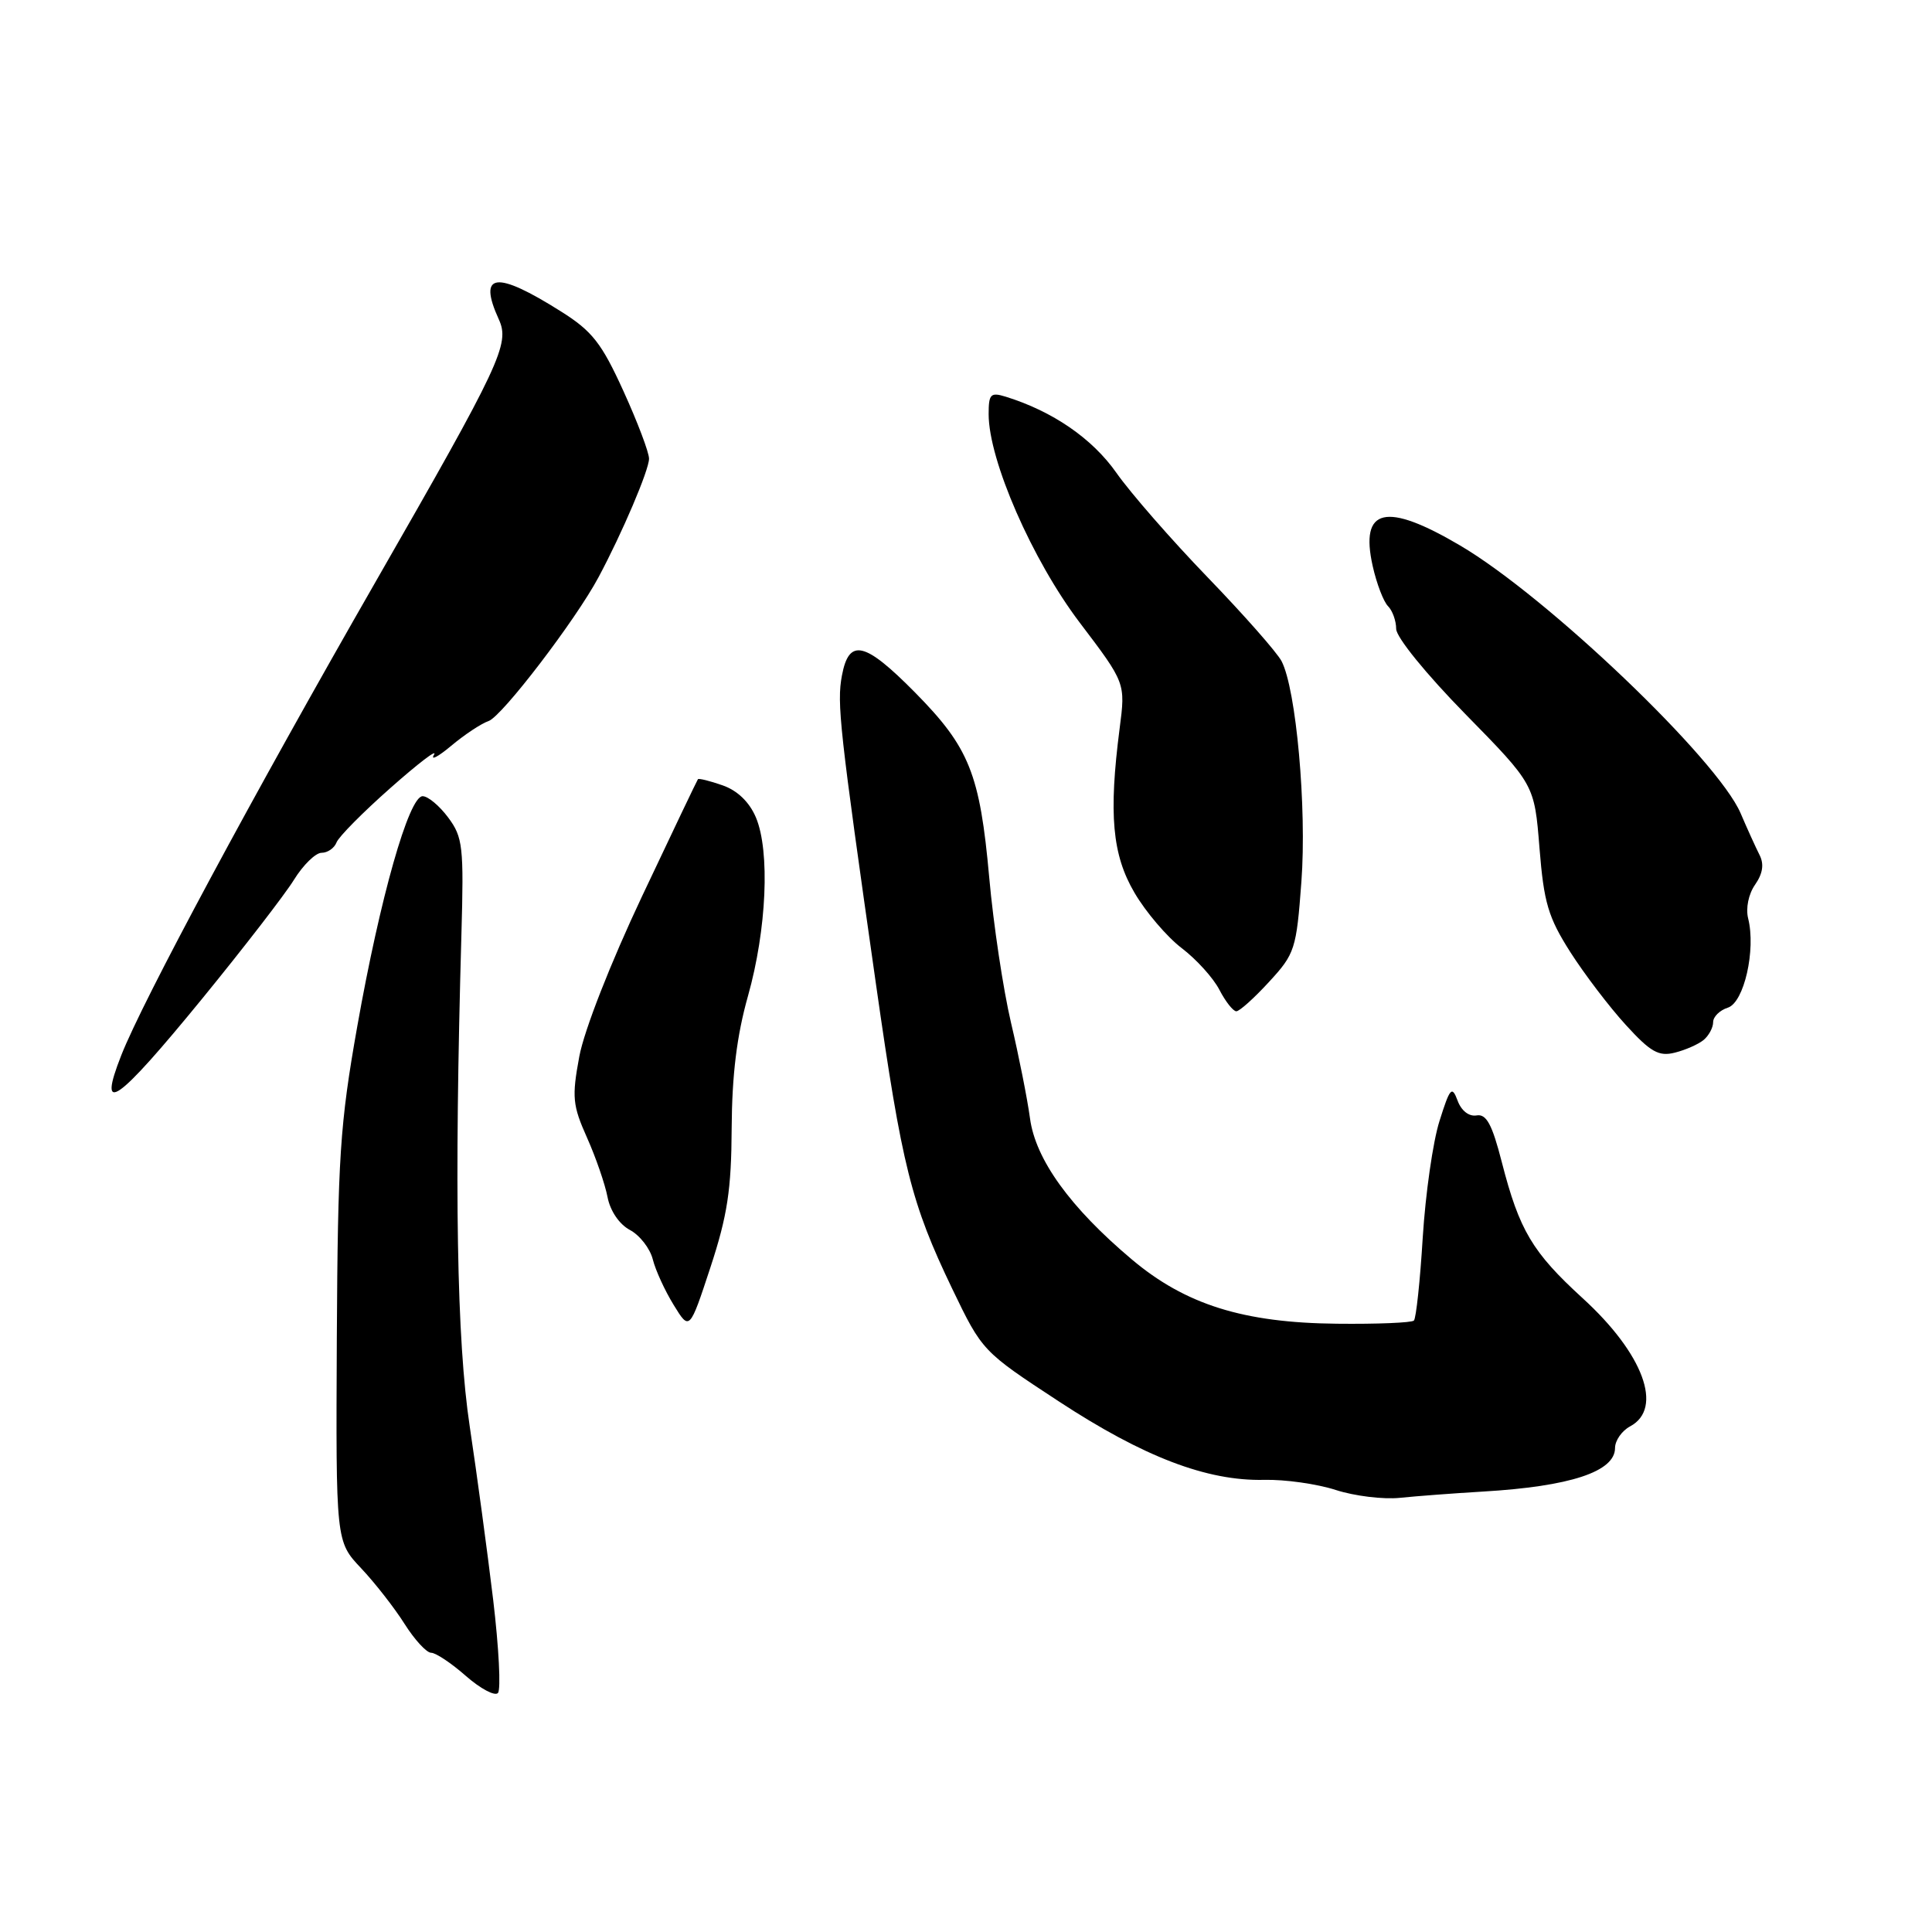 <?xml version="1.0" encoding="UTF-8" standalone="no"?>
<!DOCTYPE svg PUBLIC "-//W3C//DTD SVG 1.1//EN" "http://www.w3.org/Graphics/SVG/1.1/DTD/svg11.dtd" >
<svg xmlns="http://www.w3.org/2000/svg" xmlns:xlink="http://www.w3.org/1999/xlink" version="1.1" viewBox="0 0 256 256">
 <g >
 <path fill="currentColor"
d=" M 65.35 212.00 C 64.59 205.68 63.19 195.32 62.24 189.00 C 60.52 177.60 60.18 157.63 61.14 123.83 C 61.47 112.19 61.33 110.93 59.39 108.33 C 58.23 106.77 56.71 105.50 56.00 105.50 C 54.18 105.50 50.36 118.96 47.34 136.00 C 45.04 148.98 44.76 153.31 44.63 177.37 C 44.50 204.25 44.50 204.25 47.85 207.80 C 49.69 209.75 52.28 213.07 53.61 215.18 C 54.94 217.28 56.52 219.00 57.13 219.00 C 57.74 219.00 59.81 220.38 61.74 222.08 C 63.67 223.77 65.58 224.78 65.98 224.33 C 66.39 223.87 66.10 218.32 65.35 212.00 Z  M 196.50 197.64 C 208.06 196.96 214.00 195.00 214.00 191.87 C 214.00 190.88 214.90 189.59 216.00 189.00 C 220.45 186.62 217.76 179.36 209.70 172.01 C 203.04 165.92 201.32 163.03 199.00 154.00 C 197.71 148.96 196.95 147.57 195.65 147.80 C 194.65 147.97 193.63 147.18 193.14 145.84 C 192.39 143.83 192.13 144.12 190.74 148.54 C 189.87 151.27 188.88 158.22 188.52 163.98 C 188.17 169.74 187.64 174.69 187.35 174.98 C 187.06 175.27 182.48 175.46 177.16 175.40 C 164.77 175.28 157.08 172.87 149.97 166.88 C 141.80 160.00 137.20 153.62 136.48 148.18 C 136.13 145.61 135.00 139.90 133.96 135.50 C 132.93 131.10 131.63 122.46 131.08 116.30 C 129.84 102.52 128.45 99.06 121.24 91.75 C 114.58 85.01 112.50 84.52 111.56 89.51 C 110.87 93.19 111.24 96.55 116.08 130.47 C 119.53 154.63 120.73 159.43 126.18 170.78 C 130.15 179.03 130.19 179.07 140.31 185.70 C 151.53 193.05 159.92 196.26 167.50 196.09 C 170.25 196.02 174.53 196.63 177.00 197.43 C 179.47 198.23 183.30 198.70 185.50 198.47 C 187.70 198.24 192.65 197.87 196.50 197.64 Z  M 96.95 149.48 C 96.99 142.45 97.63 137.22 99.11 131.98 C 101.59 123.17 102.05 112.79 100.16 108.31 C 99.30 106.28 97.71 104.74 95.74 104.06 C 94.06 103.47 92.59 103.11 92.48 103.25 C 92.37 103.39 89.04 110.36 85.08 118.75 C 80.90 127.60 77.41 136.51 76.76 139.99 C 75.76 145.38 75.87 146.46 77.78 150.74 C 78.95 153.36 80.17 156.90 80.50 158.61 C 80.85 160.45 82.06 162.23 83.47 162.98 C 84.78 163.68 86.14 165.44 86.50 166.88 C 86.86 168.32 88.11 171.04 89.27 172.92 C 91.37 176.34 91.37 176.34 94.14 167.92 C 96.39 161.07 96.91 157.63 96.95 149.48 Z  M 26.79 132.33 C 32.26 125.63 37.74 118.54 38.95 116.58 C 40.17 114.61 41.82 113.00 42.61 113.00 C 43.41 113.00 44.30 112.38 44.59 111.63 C 44.88 110.87 48.11 107.61 51.77 104.38 C 55.43 101.14 58.01 99.17 57.51 100.00 C 57.00 100.83 58.03 100.29 59.79 98.82 C 61.55 97.34 63.78 95.87 64.74 95.54 C 66.50 94.95 76.27 82.17 79.30 76.50 C 82.44 70.64 86.00 62.28 86.00 60.78 C 86.00 59.94 84.47 55.90 82.60 51.80 C 79.72 45.47 78.47 43.87 74.35 41.28 C 65.69 35.81 63.27 36.12 66.10 42.33 C 67.58 45.57 66.37 48.15 49.82 77.00 C 33.51 105.43 18.91 132.59 16.07 139.83 C 12.84 148.03 15.44 146.21 26.79 132.33 Z  M 225.74 137.80 C 226.43 137.22 227.00 136.17 227.00 135.44 C 227.00 134.72 227.88 133.86 228.95 133.52 C 231.10 132.83 232.68 125.86 231.64 121.70 C 231.30 120.35 231.69 118.46 232.56 117.22 C 233.58 115.75 233.77 114.51 233.15 113.29 C 232.65 112.30 231.52 109.82 230.64 107.76 C 227.59 100.64 205.03 79.09 193.49 72.29 C 183.62 66.47 180.16 67.28 181.89 75.01 C 182.41 77.34 183.33 79.73 183.92 80.32 C 184.51 80.91 185.00 82.27 185.00 83.33 C 185.00 84.43 188.99 89.34 194.16 94.61 C 203.32 103.95 203.32 103.95 203.99 112.37 C 204.57 119.61 205.14 121.54 208.07 126.15 C 209.95 129.09 213.26 133.44 215.43 135.81 C 218.71 139.41 219.80 140.02 221.93 139.48 C 223.34 139.13 225.05 138.37 225.74 137.80 Z  M 168.16 130.10 C 171.58 126.39 171.78 125.78 172.44 116.85 C 173.17 107.06 171.75 91.30 169.81 87.60 C 169.20 86.44 164.80 81.45 160.02 76.50 C 155.24 71.55 149.79 65.31 147.92 62.64 C 144.73 58.10 139.48 54.49 133.25 52.56 C 131.26 51.95 131.00 52.21 131.00 54.88 C 131.00 60.98 136.77 74.19 143.07 82.50 C 149.14 90.50 149.14 90.50 148.36 96.50 C 146.89 107.90 147.37 113.26 150.33 118.30 C 151.82 120.85 154.64 124.15 156.58 125.63 C 158.53 127.11 160.78 129.60 161.58 131.16 C 162.39 132.72 163.40 134.00 163.82 134.00 C 164.24 134.00 166.19 132.25 168.16 130.10 Z "/>
</g>
</svg>